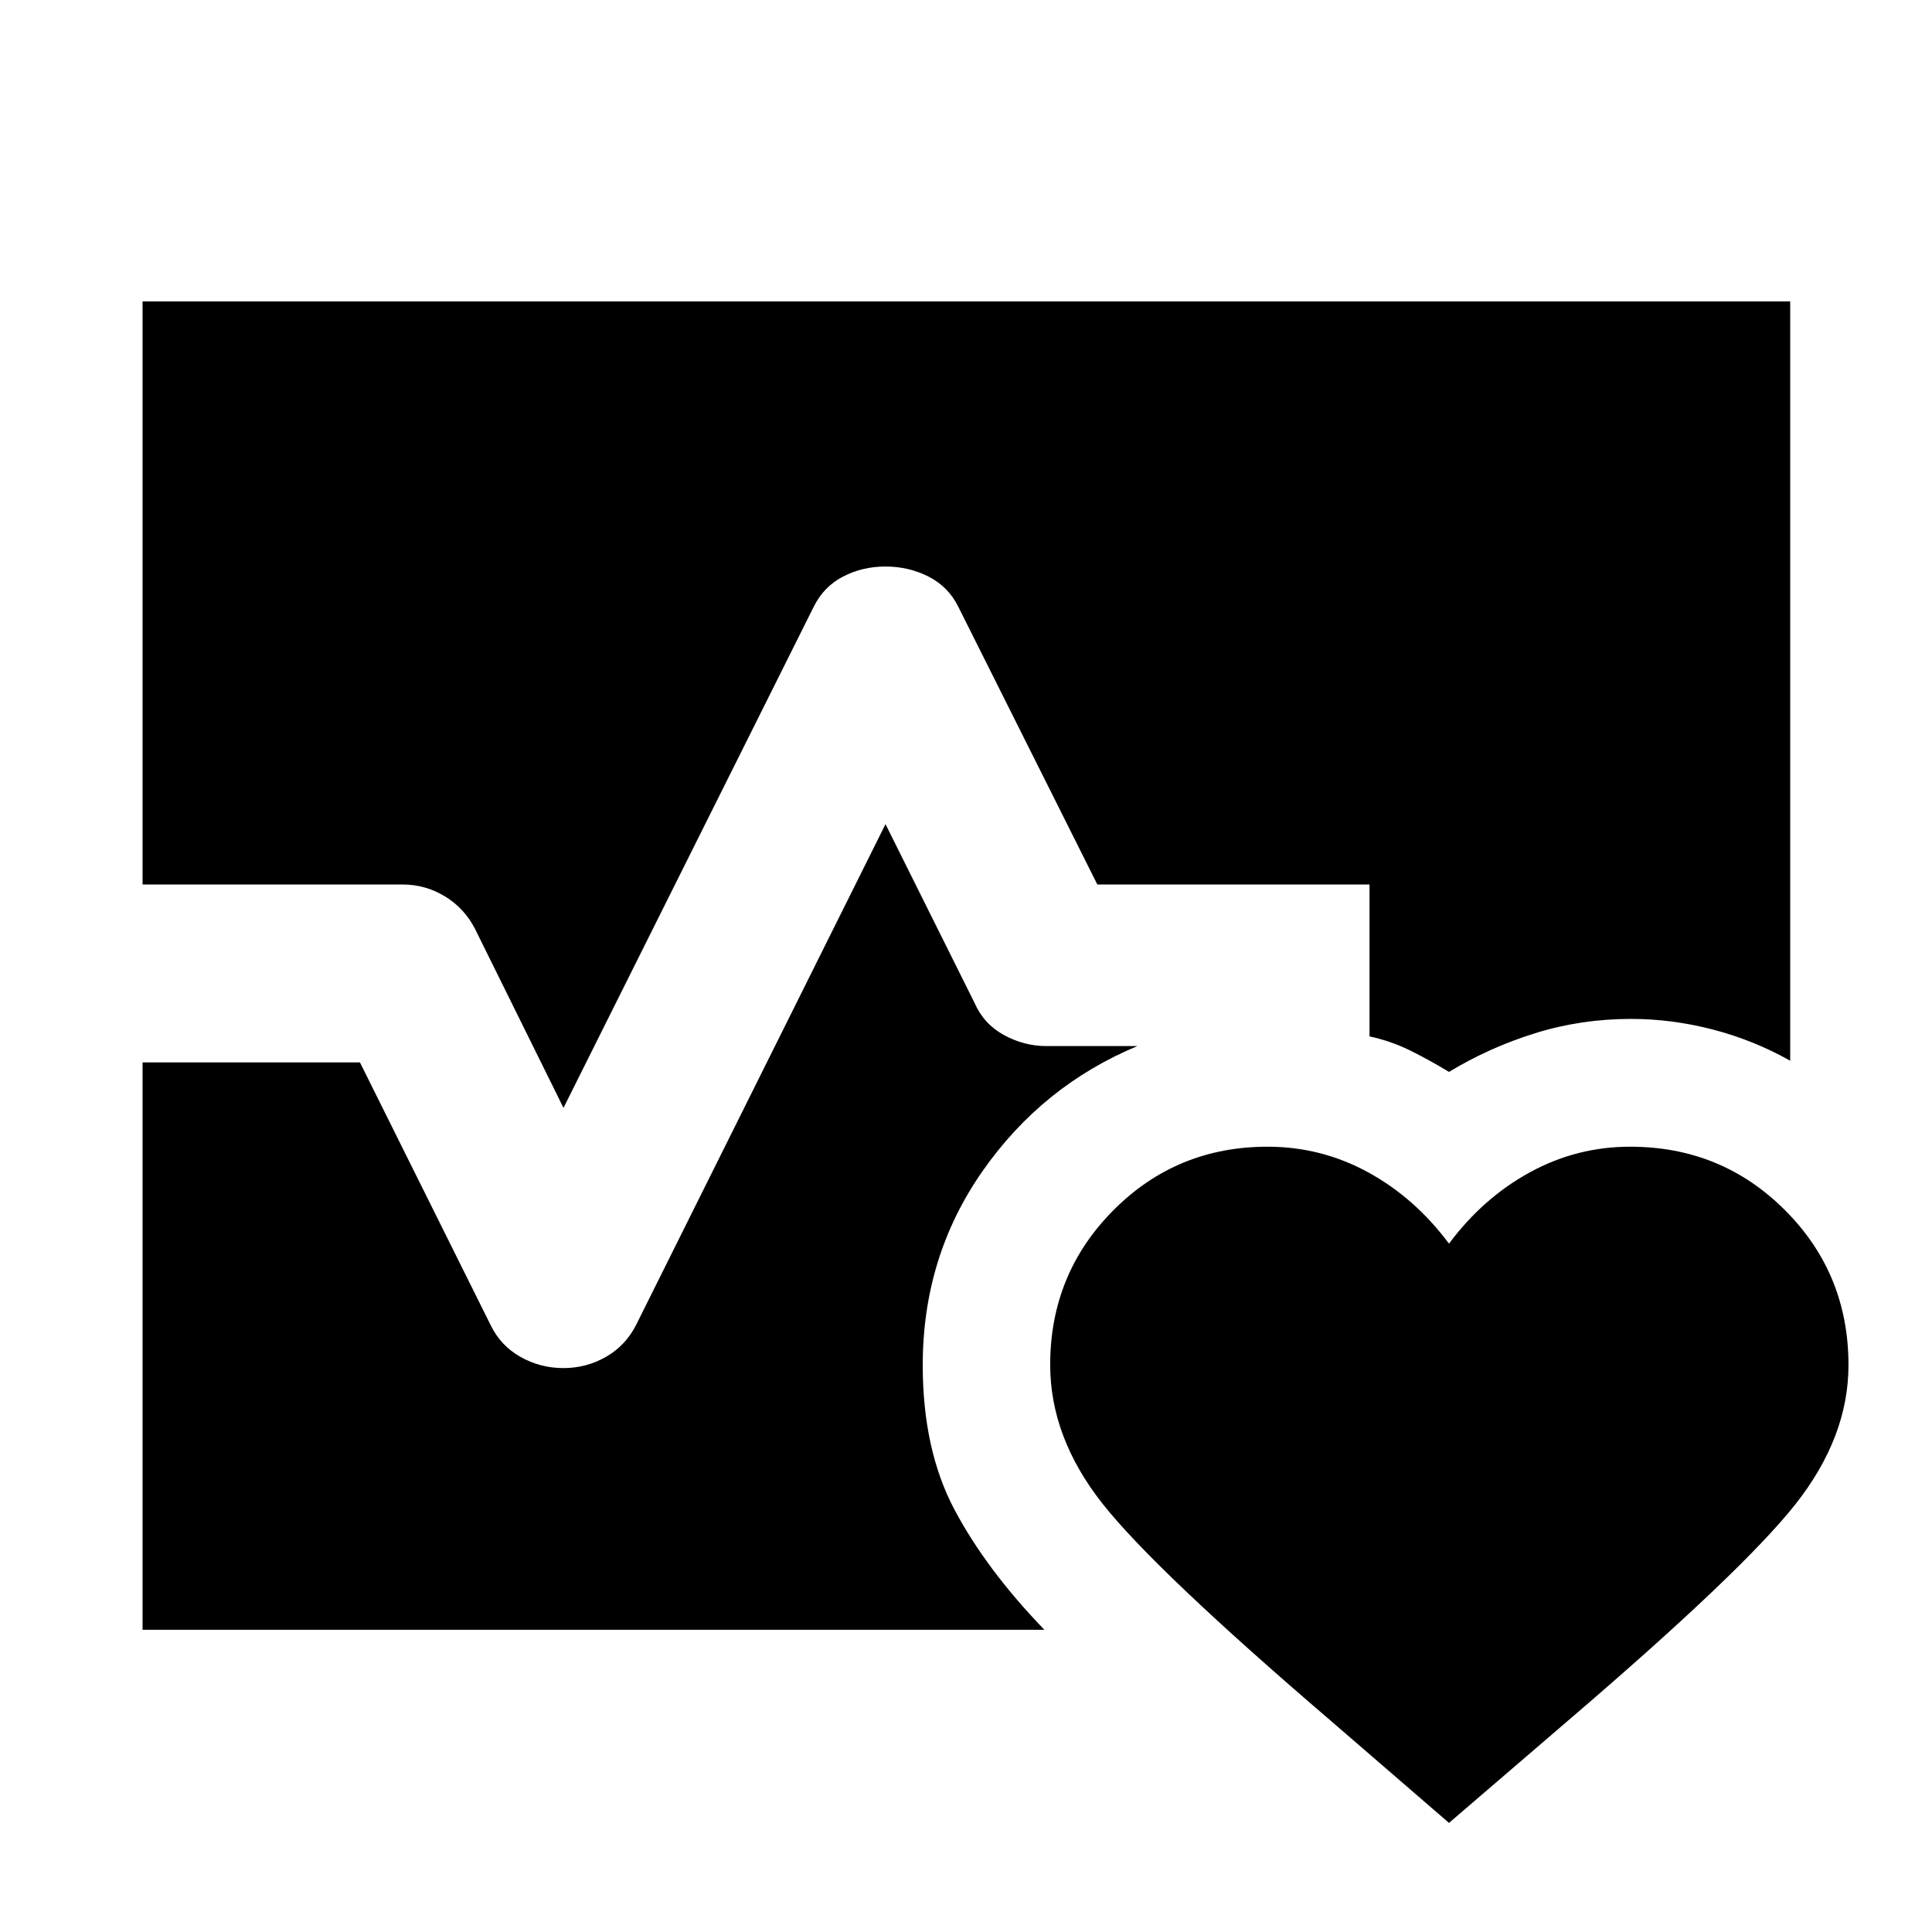 <svg xmlns="http://www.w3.org/2000/svg" height="40" viewBox="0 96 960 960" width="40"><path d="M70.84 535.5V245.796h818.697v377.263q-18.324-10.29-38.585-15.529-20.261-5.239-40.452-5.239-24.899 0-47.705 7.105-22.805 7.105-42.795 19.228-9.754-5.897-19.206-10.592-9.451-4.696-20.294-7.06V535.5H545.254l-69.051-137.935q-4.942-10.051-14.821-15.058t-21.366-5.007q-11.487 0-21.132 5.007-9.645 5.007-14.587 15.058L280 646.492l-43.964-88.927q-5.225-10.217-14.909-16.141Q211.443 535.5 200 535.5H70.84Zm0 370.327V623.892h108.008l64.949 130.543q4.942 10.217 14.802 15.786 9.86 5.569 21.326 5.569 11.466 0 21.171-5.569 9.704-5.569 14.94-15.786L440 505.508l44.297 88.927q4.565 10.406 14.576 15.88 10.011 5.475 21.127 5.475h45.168Q517.834 635.5 488.167 678T458.5 774.29q0 42.074 15.761 71.813 15.761 29.738 44.689 59.724H70.84ZM629.869 665.79q26.631 0 49.881 12.689Q703 691.167 720 713.957q17-22.79 40.25-35.478Q783.5 665.79 810 665.79q45.418 0 76.959 31.542 31.541 31.543 31.541 76.963 0 35.705-26.25 69.017T779.167 950.957L720 1001.79l-58.77-50.773q-87.397-74.893-113.397-107.855-26-32.961-26-68.999 0-45.206 31.406-76.789 31.406-31.584 76.63-31.584Z"/></svg>